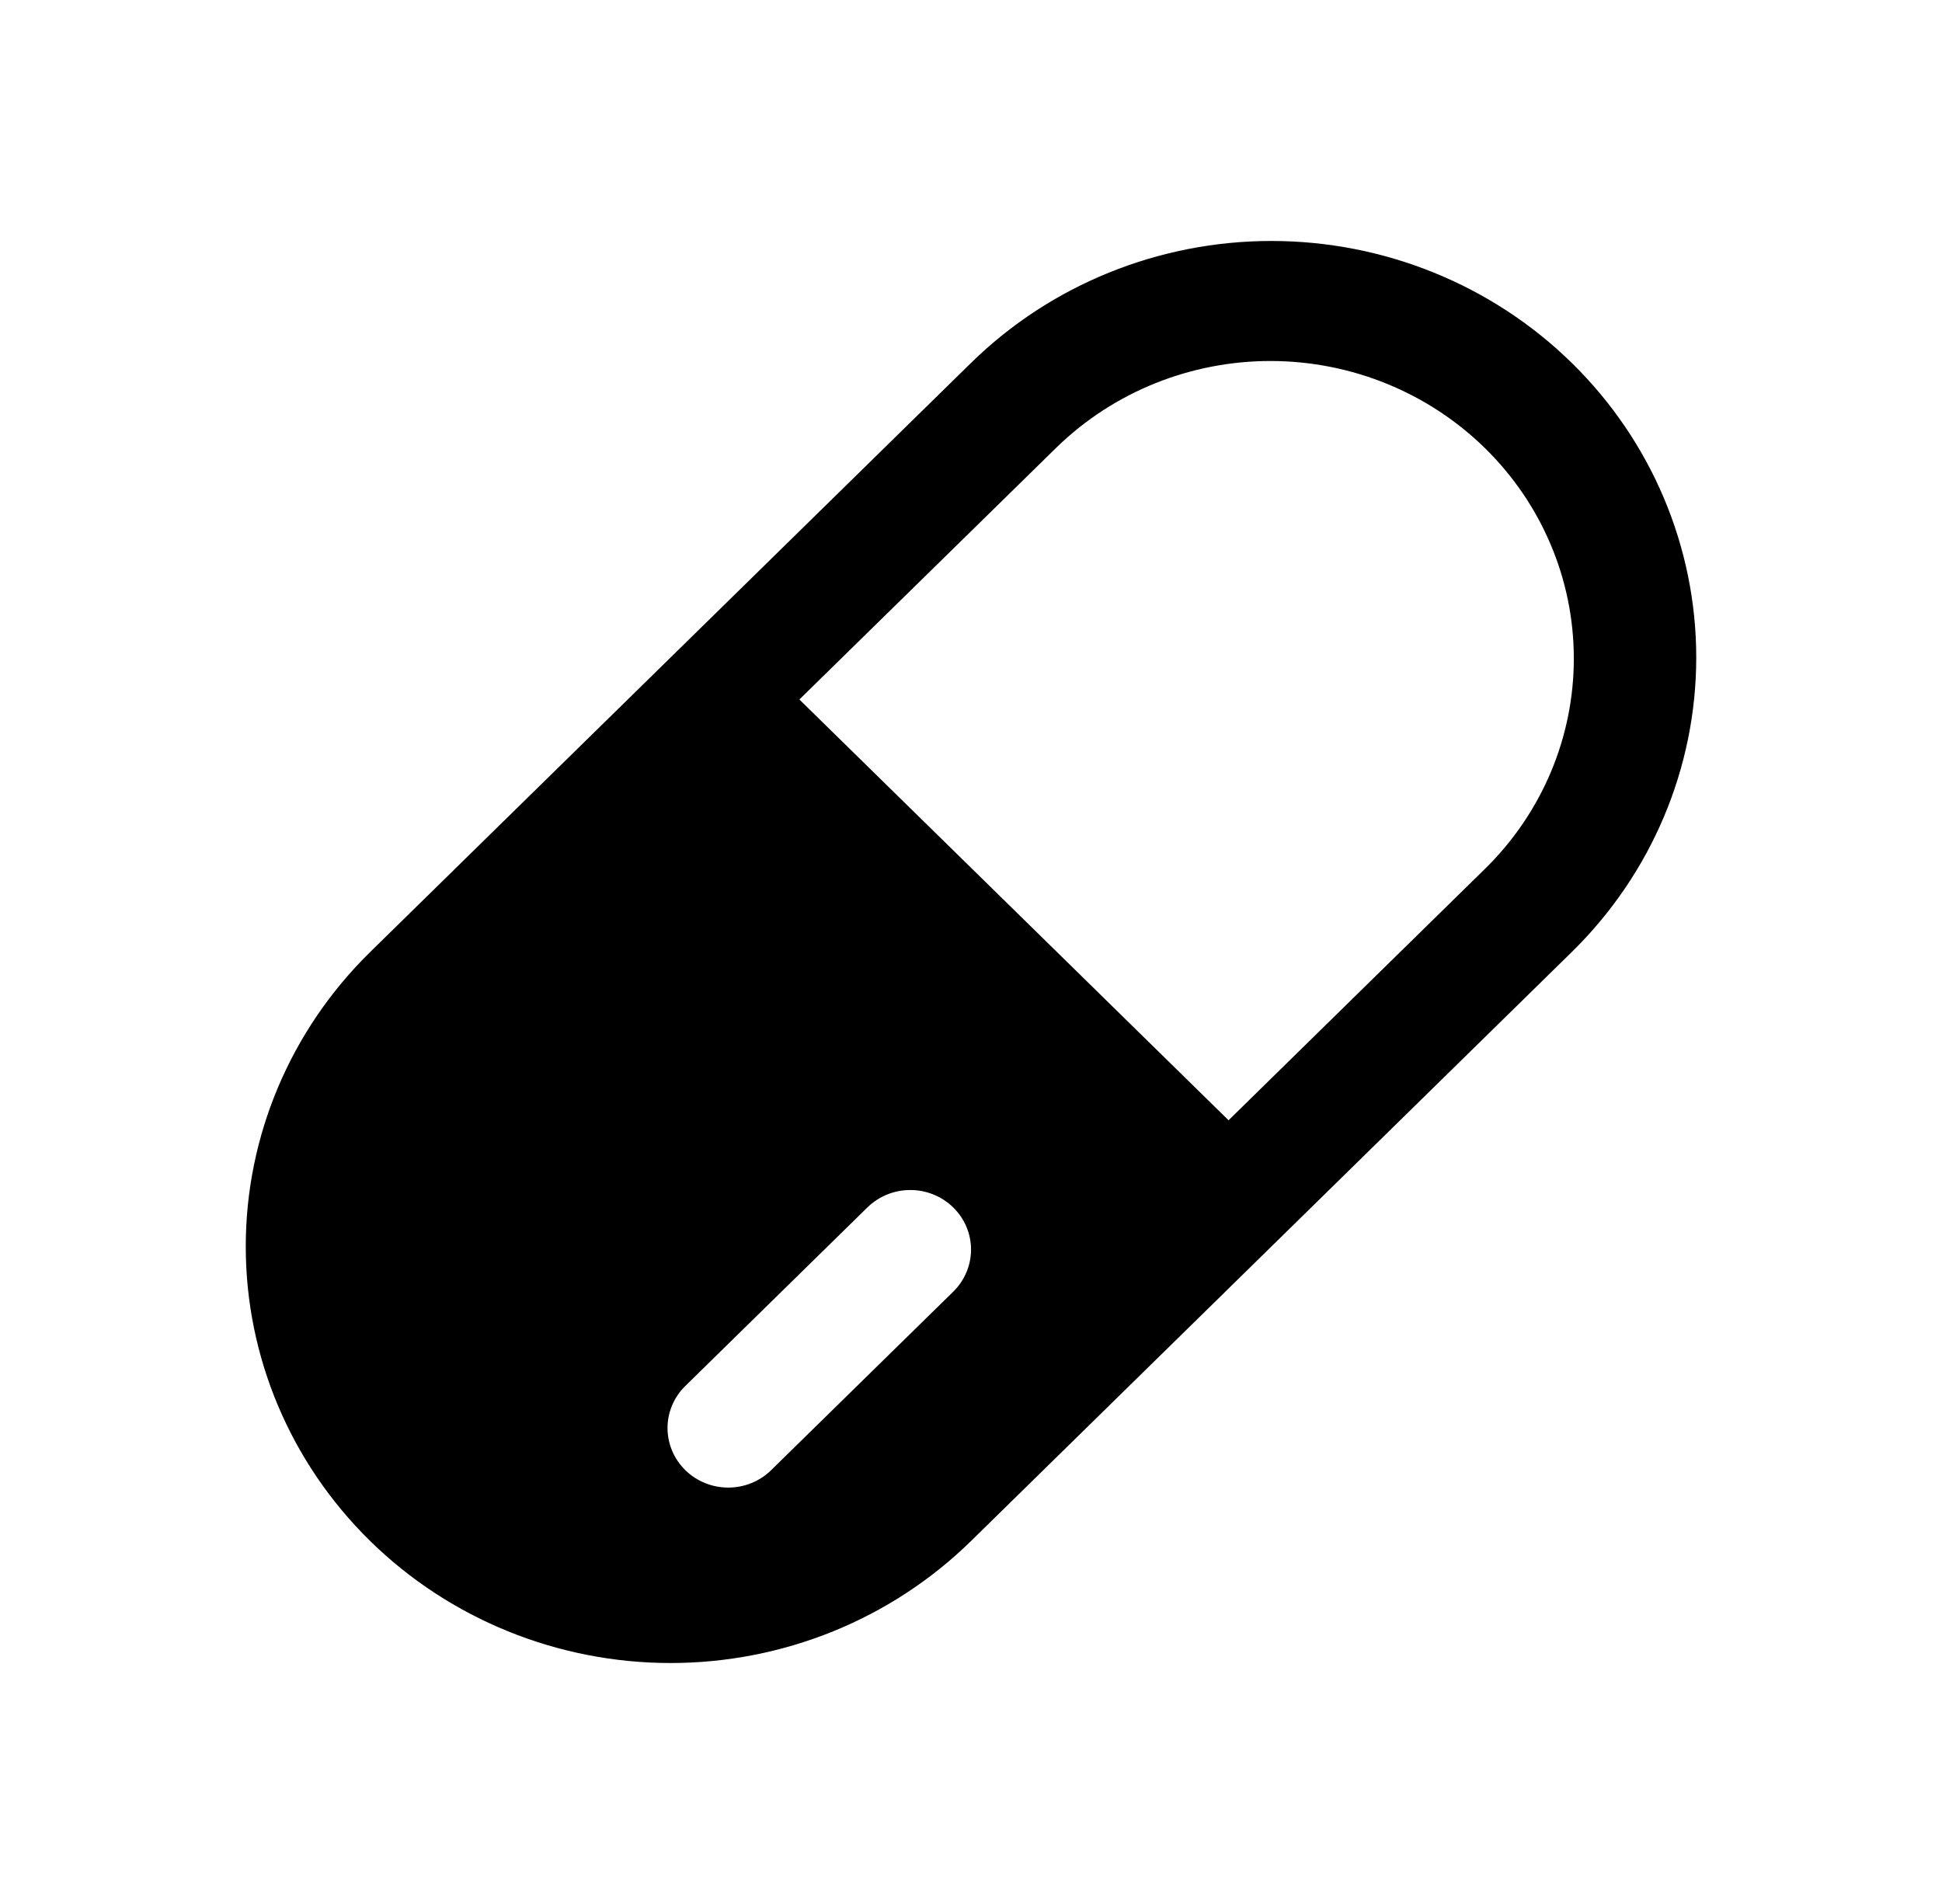 <svg width="51" height="50" viewBox="0 0 51 50" fill="none" xmlns="http://www.w3.org/2000/svg">
<path d="M25.5 9.531C27.592 7.48 30.43 6.328 33.389 6.328C36.348 6.328 39.186 7.48 41.278 9.531C43.37 11.582 44.546 14.365 44.546 17.266C44.546 20.166 43.37 22.949 41.278 25L25.5 40.469C24.464 41.484 23.234 42.29 21.88 42.84C20.527 43.389 19.076 43.672 17.611 43.672C14.652 43.672 11.814 42.52 9.722 40.469C7.63 38.417 6.454 35.635 6.454 32.734C6.454 29.833 7.63 27.051 9.722 25L25.5 9.531ZM32.264 29.419L39.021 22.794C40.505 21.327 41.336 19.343 41.331 17.277C41.327 15.211 40.488 13.23 38.998 11.769C37.508 10.308 35.489 9.485 33.381 9.48C31.274 9.476 29.25 10.289 27.753 11.744L20.993 18.369L32.264 29.419ZM25.035 33.919C25.183 33.773 25.3 33.601 25.38 33.411C25.46 33.221 25.501 33.018 25.501 32.813C25.501 32.608 25.459 32.404 25.379 32.215C25.299 32.025 25.181 31.853 25.033 31.708C24.885 31.563 24.709 31.448 24.515 31.369C24.322 31.291 24.114 31.25 23.905 31.251C23.696 31.251 23.488 31.291 23.295 31.37C23.102 31.449 22.926 31.564 22.778 31.709L17.997 36.397C17.849 36.542 17.731 36.715 17.651 36.904C17.571 37.094 17.53 37.297 17.53 37.503C17.531 37.917 17.699 38.315 17.998 38.608C18.297 38.901 18.703 39.065 19.126 39.065C19.549 39.065 19.954 38.9 20.253 38.606L25.035 33.919Z" fill="black"/>
</svg>

